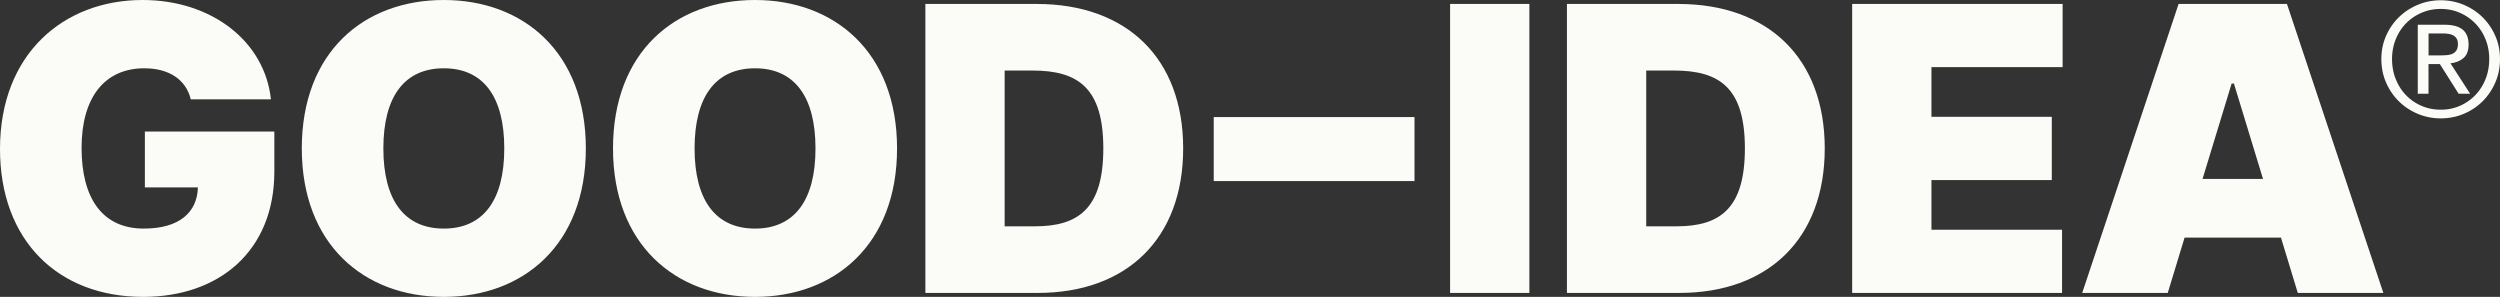 <svg width="960" height="114" fill="none" xmlns="http://www.w3.org/2000/svg"><rect width="100%" height="100%" fill="#333333" stroke="none"/><path fill-rule="evenodd" clip-rule="evenodd" d="M916.263 13.743c-1.212 2.75-1.818 5.72-1.818 8.914 0 3.274.606 6.296 1.818 9.066 1.211 2.769 2.857 5.174 4.937 7.215 2.08 2.042 4.503 3.639 7.269 4.79 2.767 1.153 5.705 1.73 8.814 1.73 3.069 0 5.987-.577 8.754-1.73 2.766-1.151 5.179-2.748 7.239-4.79 2.059-2.041 3.695-4.446 4.907-7.216 1.211-2.769 1.817-5.79 1.817-9.065 0-3.194-.606-6.165-1.817-8.914-1.212-2.749-2.848-5.134-4.907-7.155-2.06-2.021-4.473-3.608-7.239-4.76C943.27.676 940.352.1 937.283.1c-3.109 0-6.047.576-8.814 1.728-2.766 1.152-5.189 2.739-7.269 4.76s-3.726 4.406-4.937 7.155zm2.284 8.914c0 2.79.474 5.367 1.423 7.732.95 2.365 2.262 4.416 3.938 6.155 1.676 1.738 3.655 3.102 5.937 4.093 2.281.99 4.755 1.485 7.42 1.485 2.626 0 5.069-.495 7.33-1.485a18.329 18.329 0 0 0 5.907-4.093c1.676-1.739 2.988-3.79 3.937-6.155.949-2.365 1.424-4.942 1.424-7.732 0-2.708-.475-5.235-1.424-7.58-.949-2.344-2.261-4.375-3.937-6.094-1.676-1.718-3.645-3.072-5.907-4.062-2.261-.99-4.704-1.486-7.33-1.486-2.665 0-5.139.495-7.42 1.486-2.282.99-4.261 2.344-5.937 4.062-1.676 1.719-2.988 3.75-3.938 6.095-.949 2.344-1.423 4.87-1.423 7.58zM938.663 9.5h-10.237v26.499h4.119v-11.4h4.362l7.208 11.4h4.423l-7.573-11.704c1.979-.202 3.635-.859 4.968-1.97 1.333-1.112 1.999-2.86 1.999-5.245 0-2.547-.757-4.447-2.272-5.7-1.514-1.254-3.846-1.88-6.997-1.88zm-1.796 11.767h-4.301V12.84h5.452c.687 0 1.384.05 2.09.151.707.101 1.333.293 1.878.576.545.283.99.687 1.333 1.213.343.525.515 1.233.515 2.122 0 1.051-.192 1.87-.576 2.456a3.467 3.467 0 0 1-1.544 1.304c-.646.283-1.394.455-2.242.515a36.48 36.48 0 0 1-2.605.091z" fill="#FBFBF8"/><path d="M73.261 38.145h30.772C101.679 15.875 81.255 0 54.754 0 24.53 0 0 20.59 0 57.217 0 92.327 22.23 114 54.973 114c29.349 0 50.374-17.772 50.374-48.114V50.498H55.63v21.456H76c-.274 9.645-7.173 15.822-20.807 15.822-15.769 0-23.873-11.487-23.873-30.993 0-19.235 8.761-30.559 24.092-30.559 9.528 0 15.989 4.335 17.85 11.92zM224.963 57c0-37.06-24.092-57-54.536-57-30.662 0-54.535 19.94-54.535 57 0 36.844 23.873 57 54.535 57 30.444 0 54.536-19.94 54.536-57zm-31.32 0c0 19.94-8.104 30.776-23.216 30.776-15.112 0-23.216-10.837-23.216-30.776 0-19.94 8.104-30.776 23.216-30.776 15.112 0 23.216 10.837 23.216 30.776zM344.468 57c0-37.06-24.092-57-54.535-57-30.662 0-54.535 19.94-54.535 57 0 36.844 23.873 57 54.535 57 30.443 0 54.535-19.94 54.535-57zm-31.319 0c0 19.94-8.104 30.776-23.216 30.776-15.112 0-23.216-10.837-23.216-30.776 0-19.94 8.104-30.776 23.216-30.776 15.112 0 23.216 10.837 23.216 30.776zM398.488 112.483c34.167 0 55.849-20.806 55.849-55.483 0-34.677-21.682-55.483-56.287-55.483h-42.708v110.966h43.146zm-12.703-25.574V27.09h10.732c17.521 0 27.158 6.719 27.158 29.909 0 23.19-9.637 29.909-26.282 29.909h-11.608zM543.169 44.948h-77.094v24.574h77.094V44.948zM587.279 1.517h-30.443v110.966h30.443V1.517zM644.852 112.483c34.166 0 55.849-20.806 55.849-55.483 0-34.677-21.683-55.483-56.287-55.483h-42.709v110.966h43.147zm-12.703-25.574V27.09h10.731c17.522 0 27.158 6.719 27.158 29.909 0 23.19-9.636 29.909-26.282 29.909h-11.607zM711.232 112.483h80.598V88.209h-50.155V69.137h46.213V44.863h-46.213V25.791h50.374V1.517h-80.817v110.966zM832.418 112.483l6.461-21.24h37.014l6.461 21.24h32.853L878.193 1.517H836.58l-37.014 110.966h32.852zm13.36-43.78 11.17-36.627h.876l11.17 36.627h-23.216z" fill="#FBFBF8"/></svg>